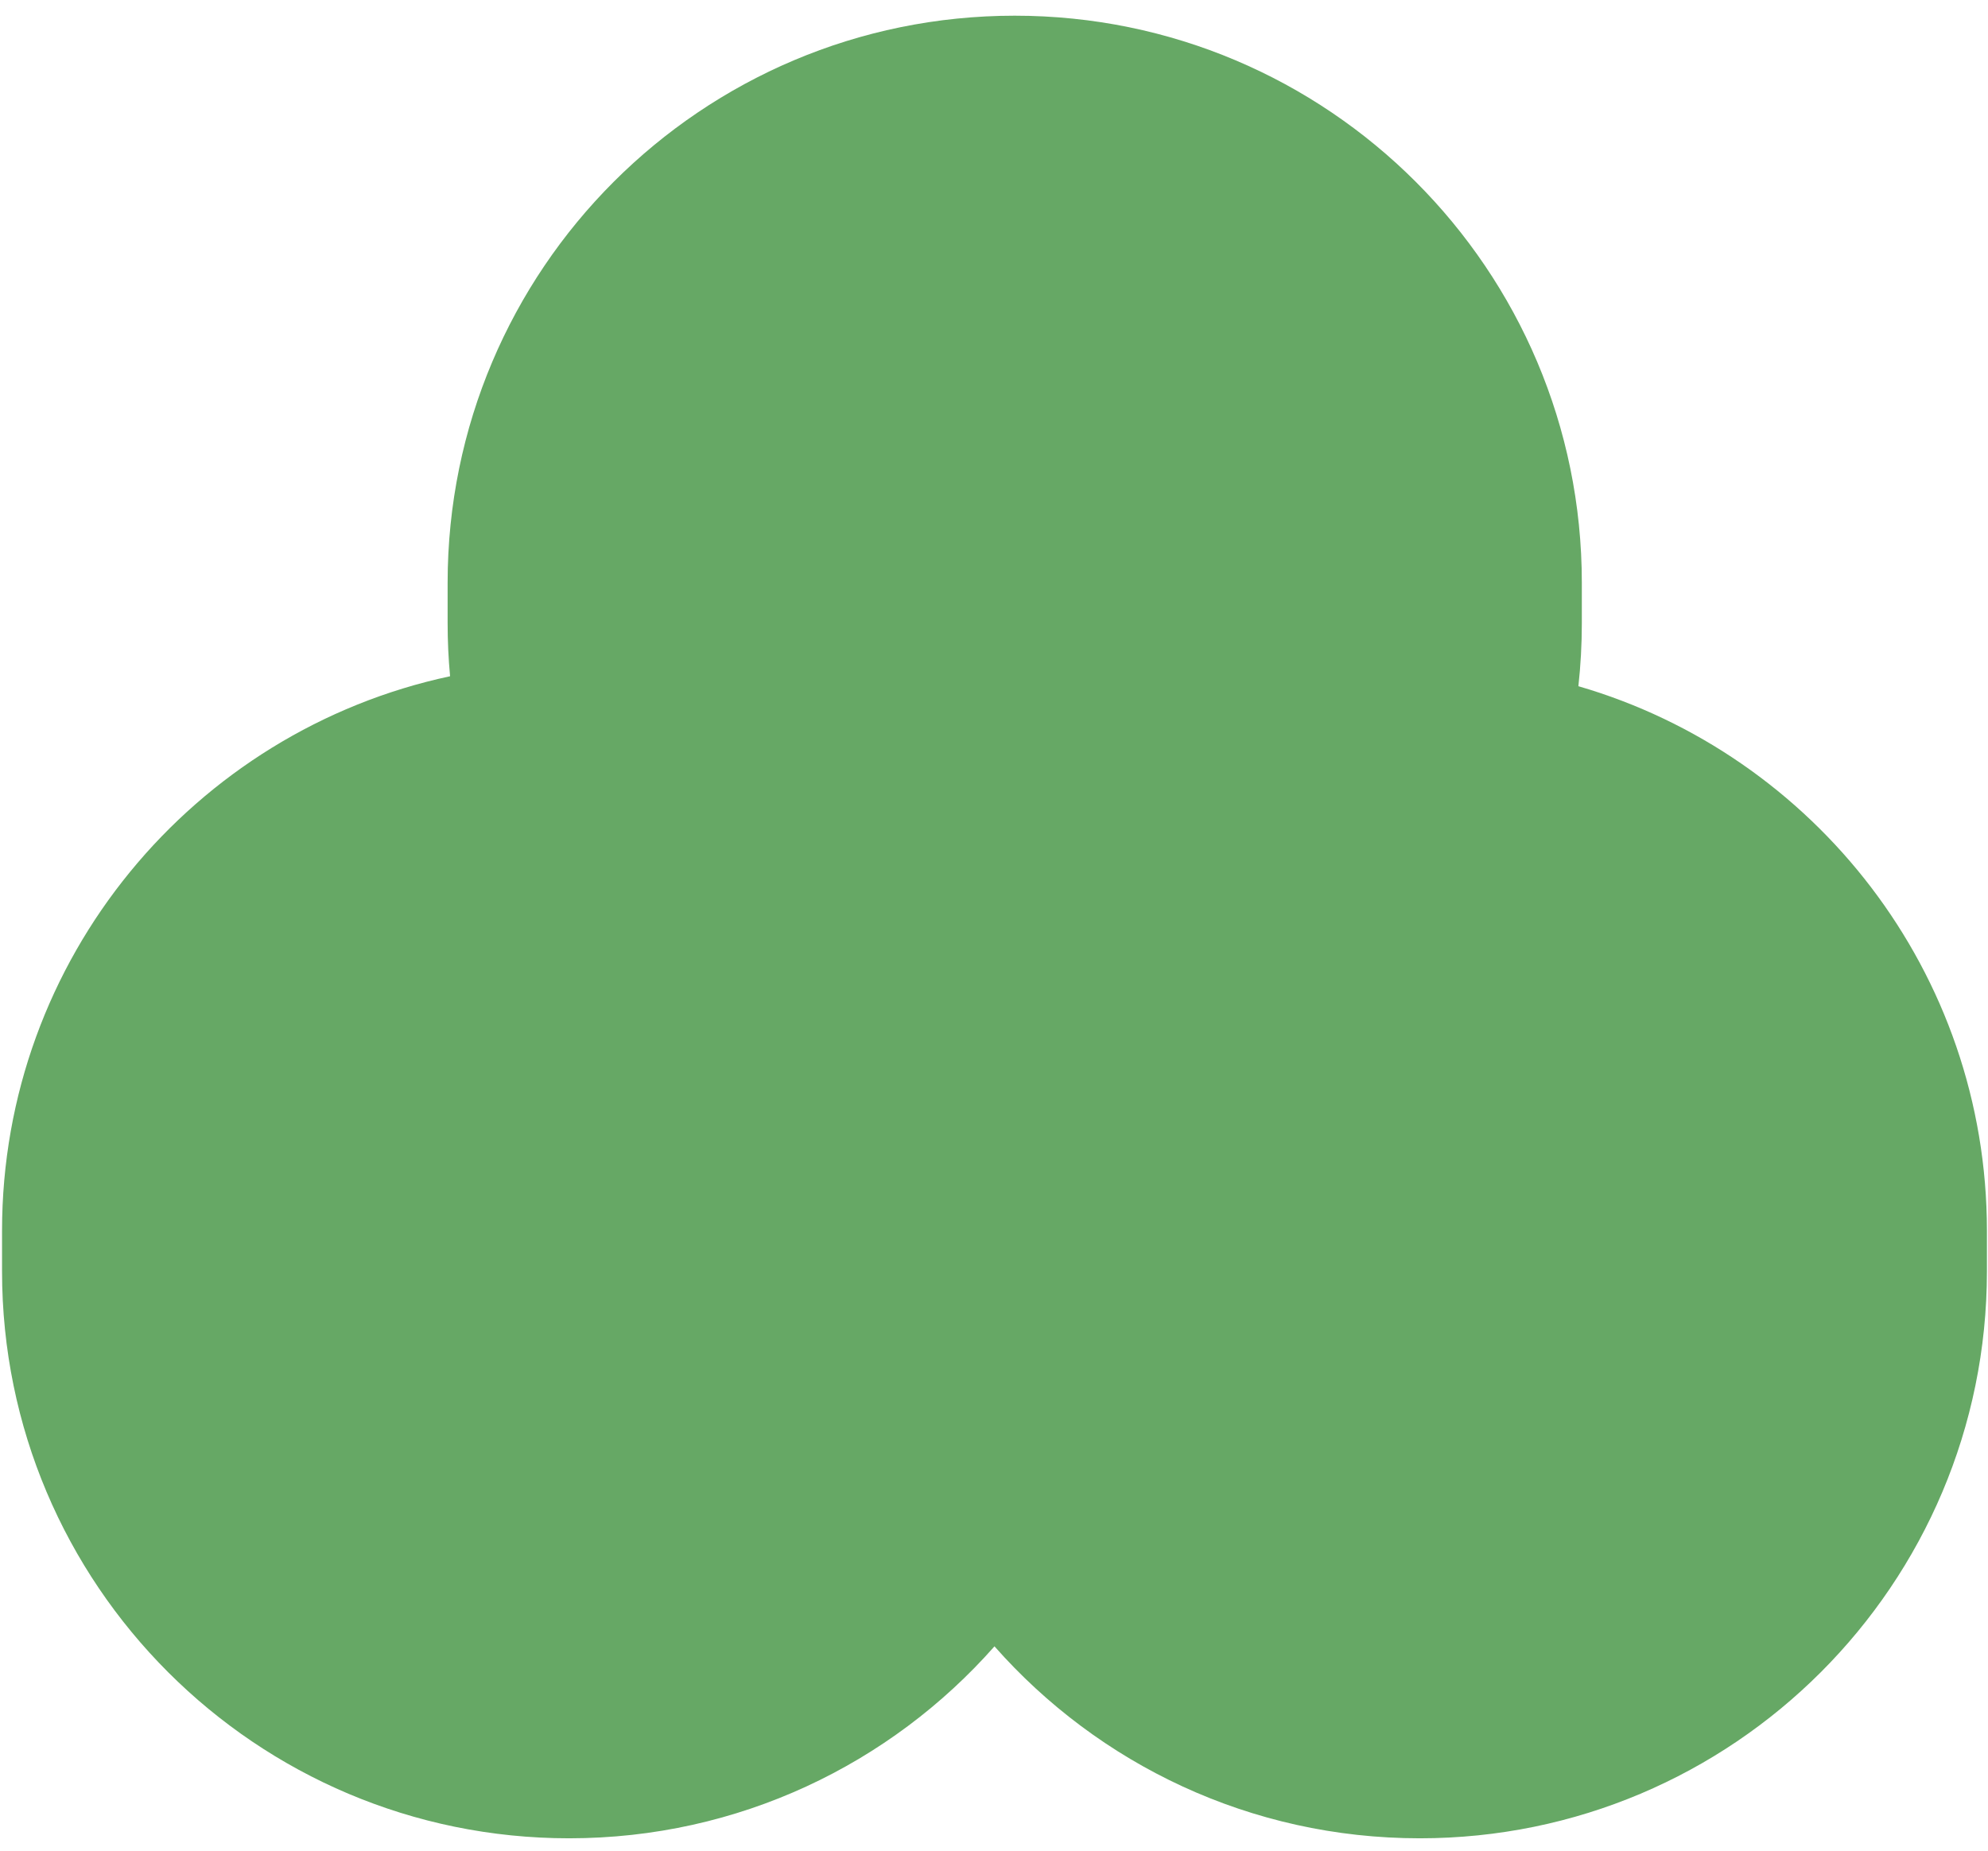 <?xml version="1.0" encoding="UTF-8" standalone="no"?><svg width='116' height='108' viewBox='0 0 116 108' fill='none' xmlns='http://www.w3.org/2000/svg'>
<path fill-rule='evenodd' clip-rule='evenodd' d='M26.119 34.006C26.119 15.731 40.934 0.916 59.21 0.916C77.485 0.916 92.3 15.731 92.3 34.006V36.37C92.3 37.612 92.232 38.838 92.099 40.045C105.871 44.047 115.937 56.76 115.937 71.824V74.188C115.937 92.463 101.121 107.278 82.846 107.278C72.963 107.278 64.091 102.946 58.028 96.076C51.965 102.946 43.093 107.278 33.21 107.278C14.934 107.278 0.119 92.463 0.119 74.188V71.824C0.119 55.932 11.322 42.656 26.262 39.464C26.167 38.446 26.119 37.413 26.119 36.37V34.006Z' fill='#66A865'/>
</svg>
